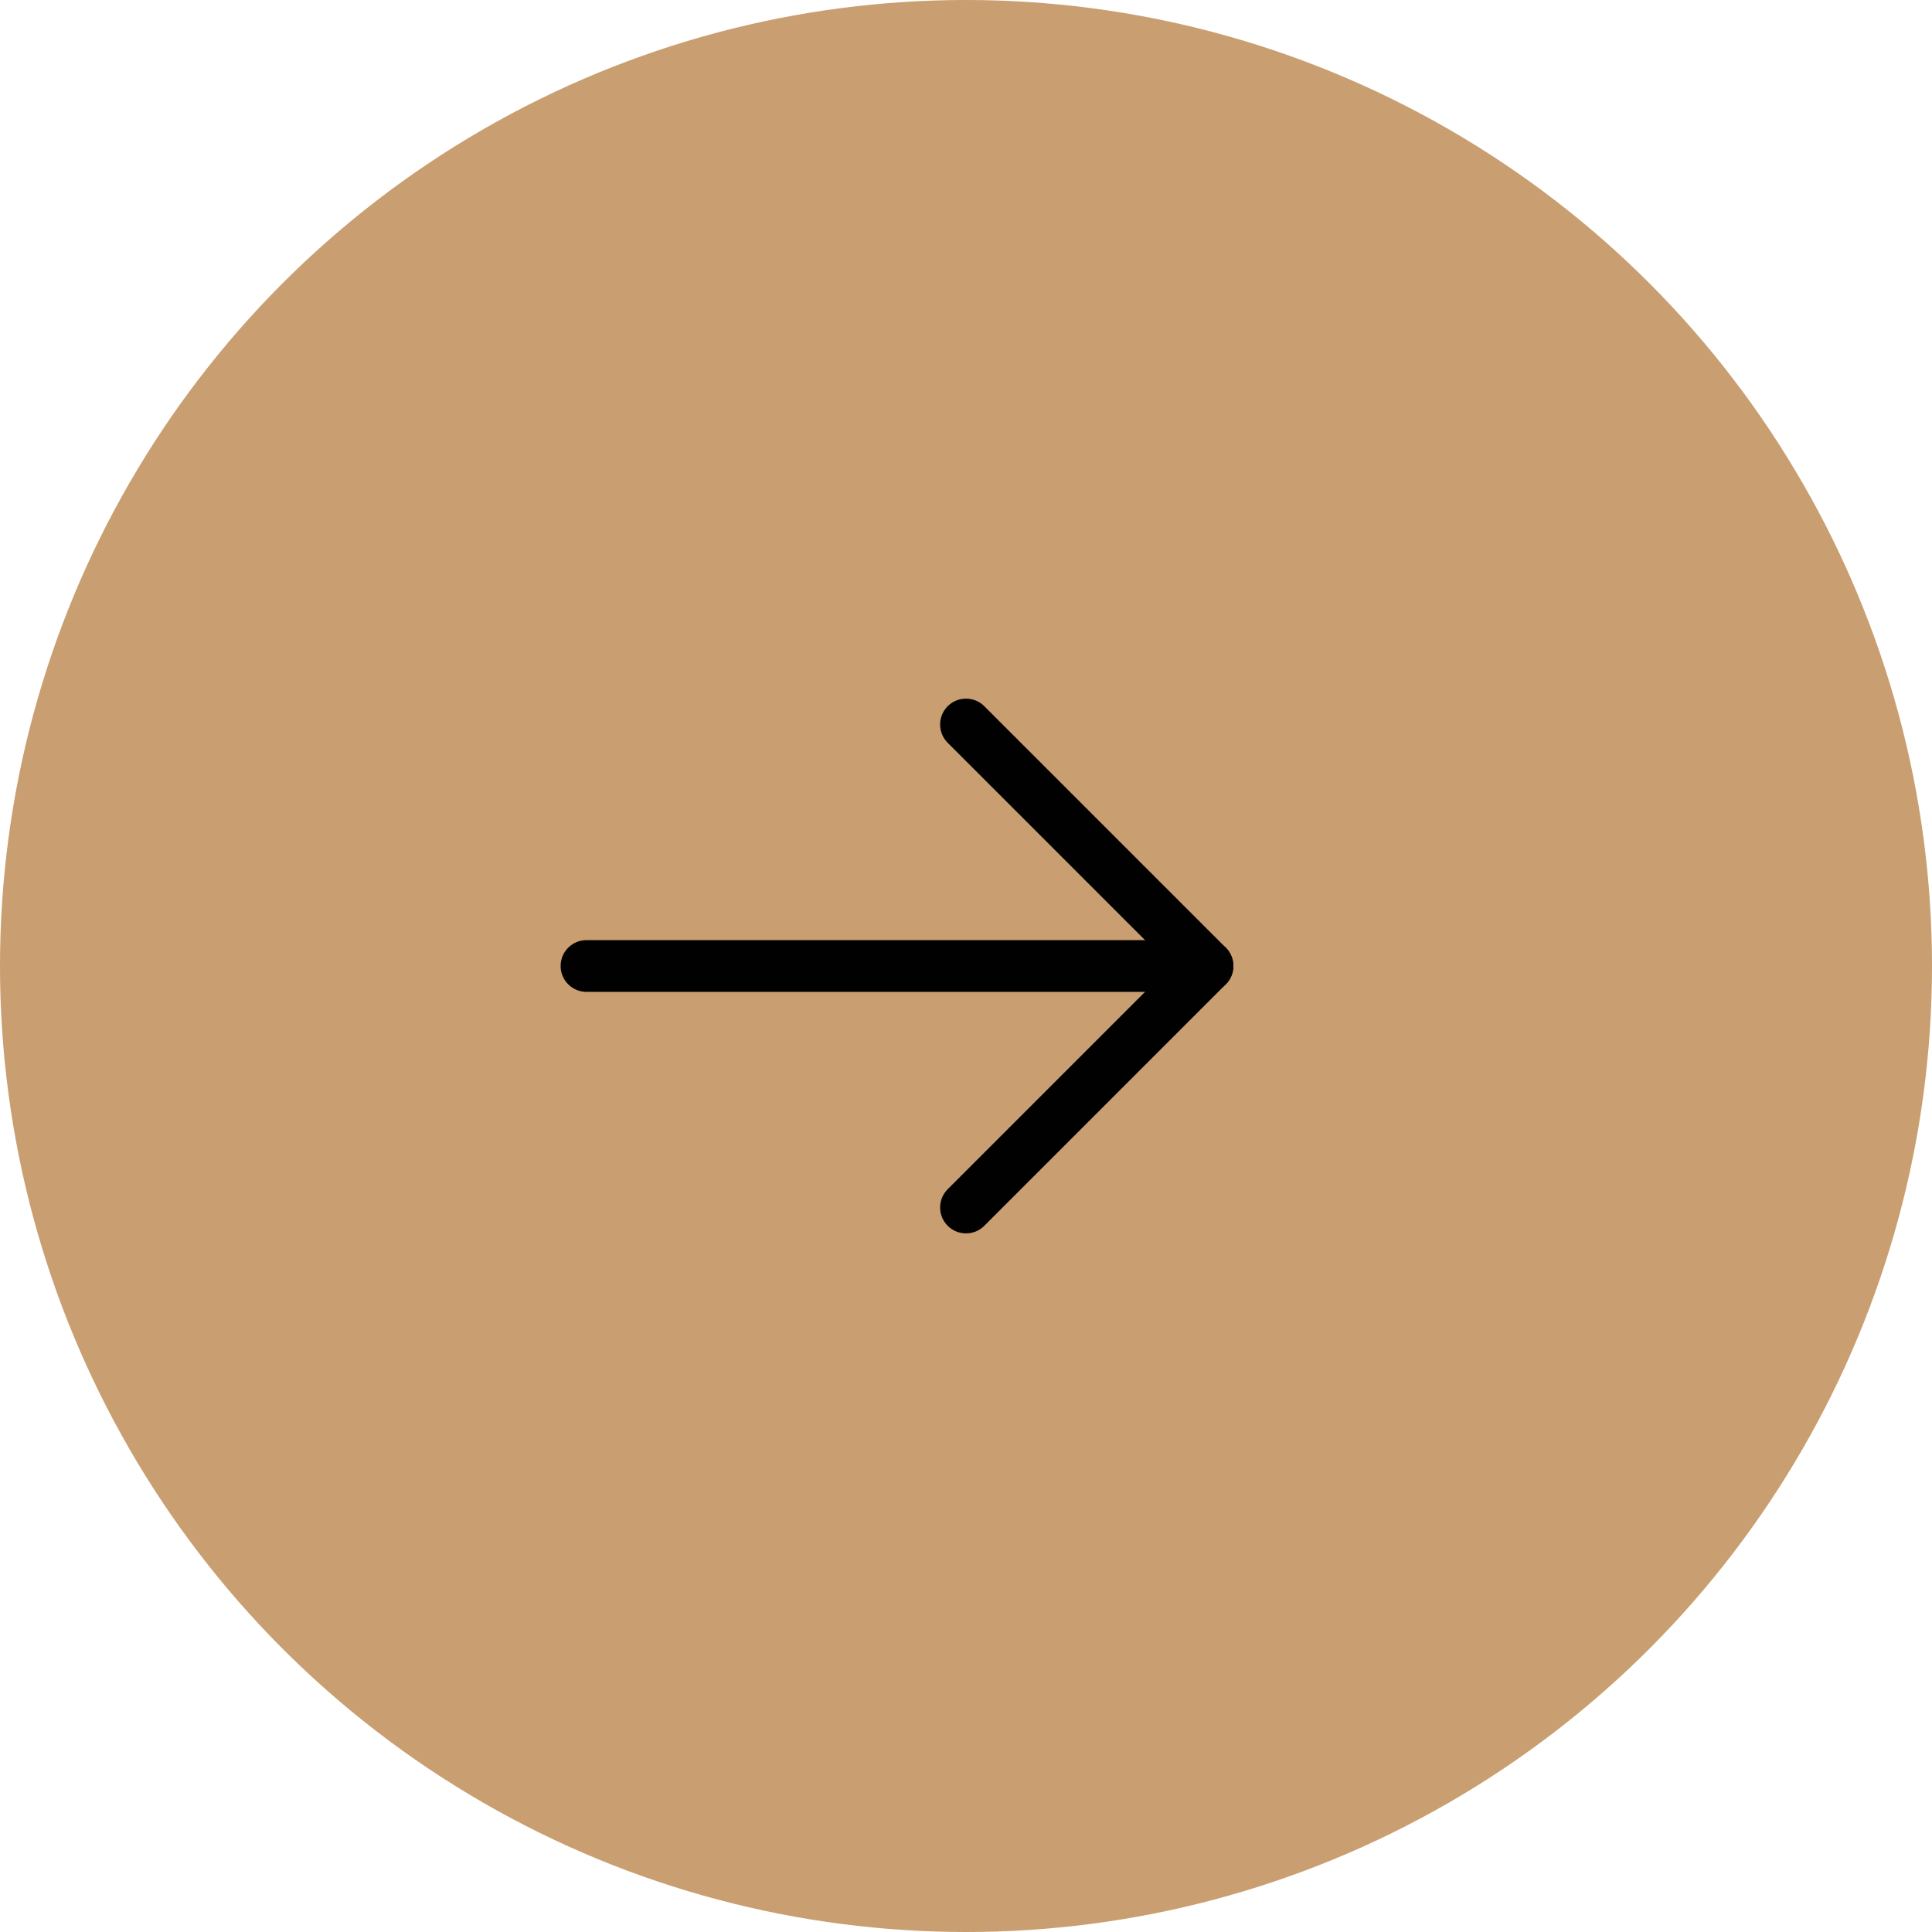 <svg width="56" height="56" viewBox="0 0 56 56" fill="none" xmlns="http://www.w3.org/2000/svg">
<circle cx="28" cy="28" r="28" fill="#C99E71"/>
<path d="M17 28L35 28" stroke="#010102" stroke-width="1.5" stroke-linecap="round" stroke-linejoin="round"/>
<path d="M28 21L35 28L28 35" stroke="#010102" stroke-width="1.5" stroke-linecap="round" stroke-linejoin="round"/>
</svg>
